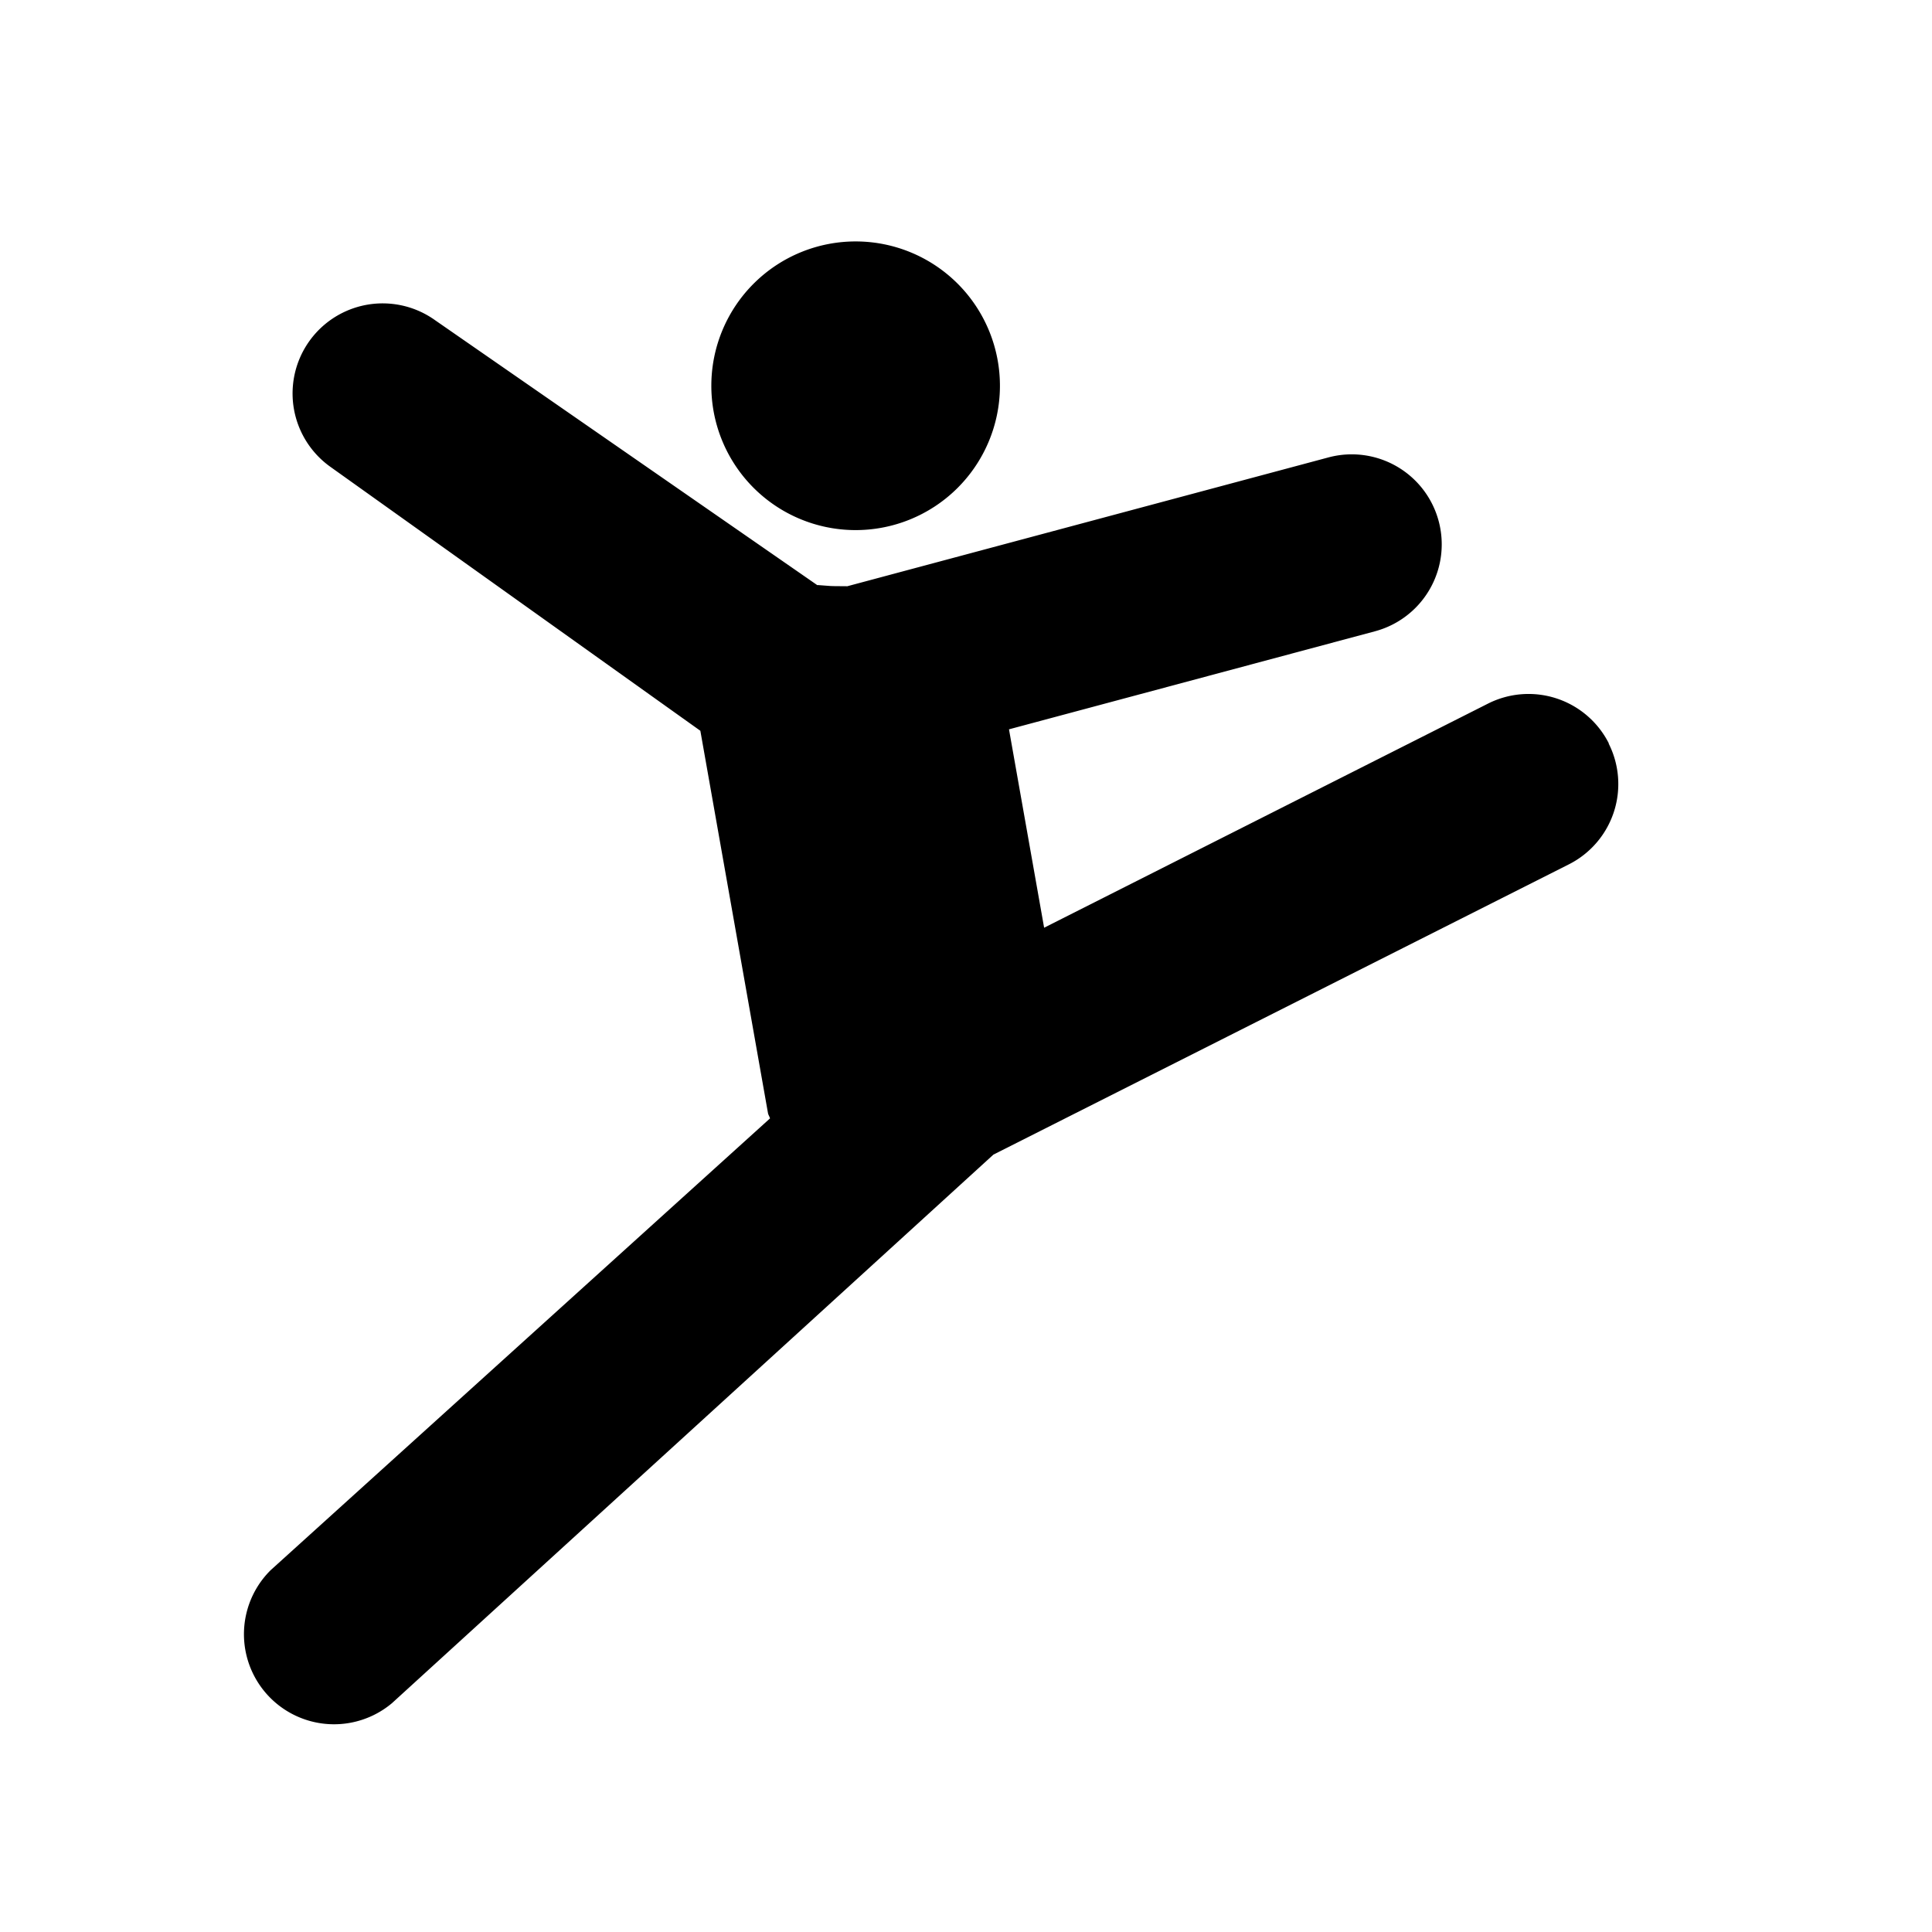 <svg xmlns="http://www.w3.org/2000/svg" width="100%" height="100%" fill="currentColor" class="s-icon s-icon-sport-gymnastics" viewBox="0 0 16 16">
  <path d="M5.891 3.184a1.195 1.195 0 1 1 2.39.021 1.195 1.195 0 0 1-2.39-.02Zm7.433 2.973a.745.745 0 0 0-1.001-.33L8.647 7.683 8.356 6.04l3.031-.812a.745.745 0 1 0-.385-1.44L7.017 4.855c-.045-.001-.097 0-.14-.002l-.107-.008v.002L3.602 2.651a.746.746 0 0 0-.866 1.215L5.8 6.052l.56 3.166c.003.016.013.029.017.044l-4.135 3.741a.746.746 0 0 0 1.004 1.102l4.981-4.543 4.766-2.404a.745.745 0 0 0 .329-1.001h.001Z"/>
</svg>